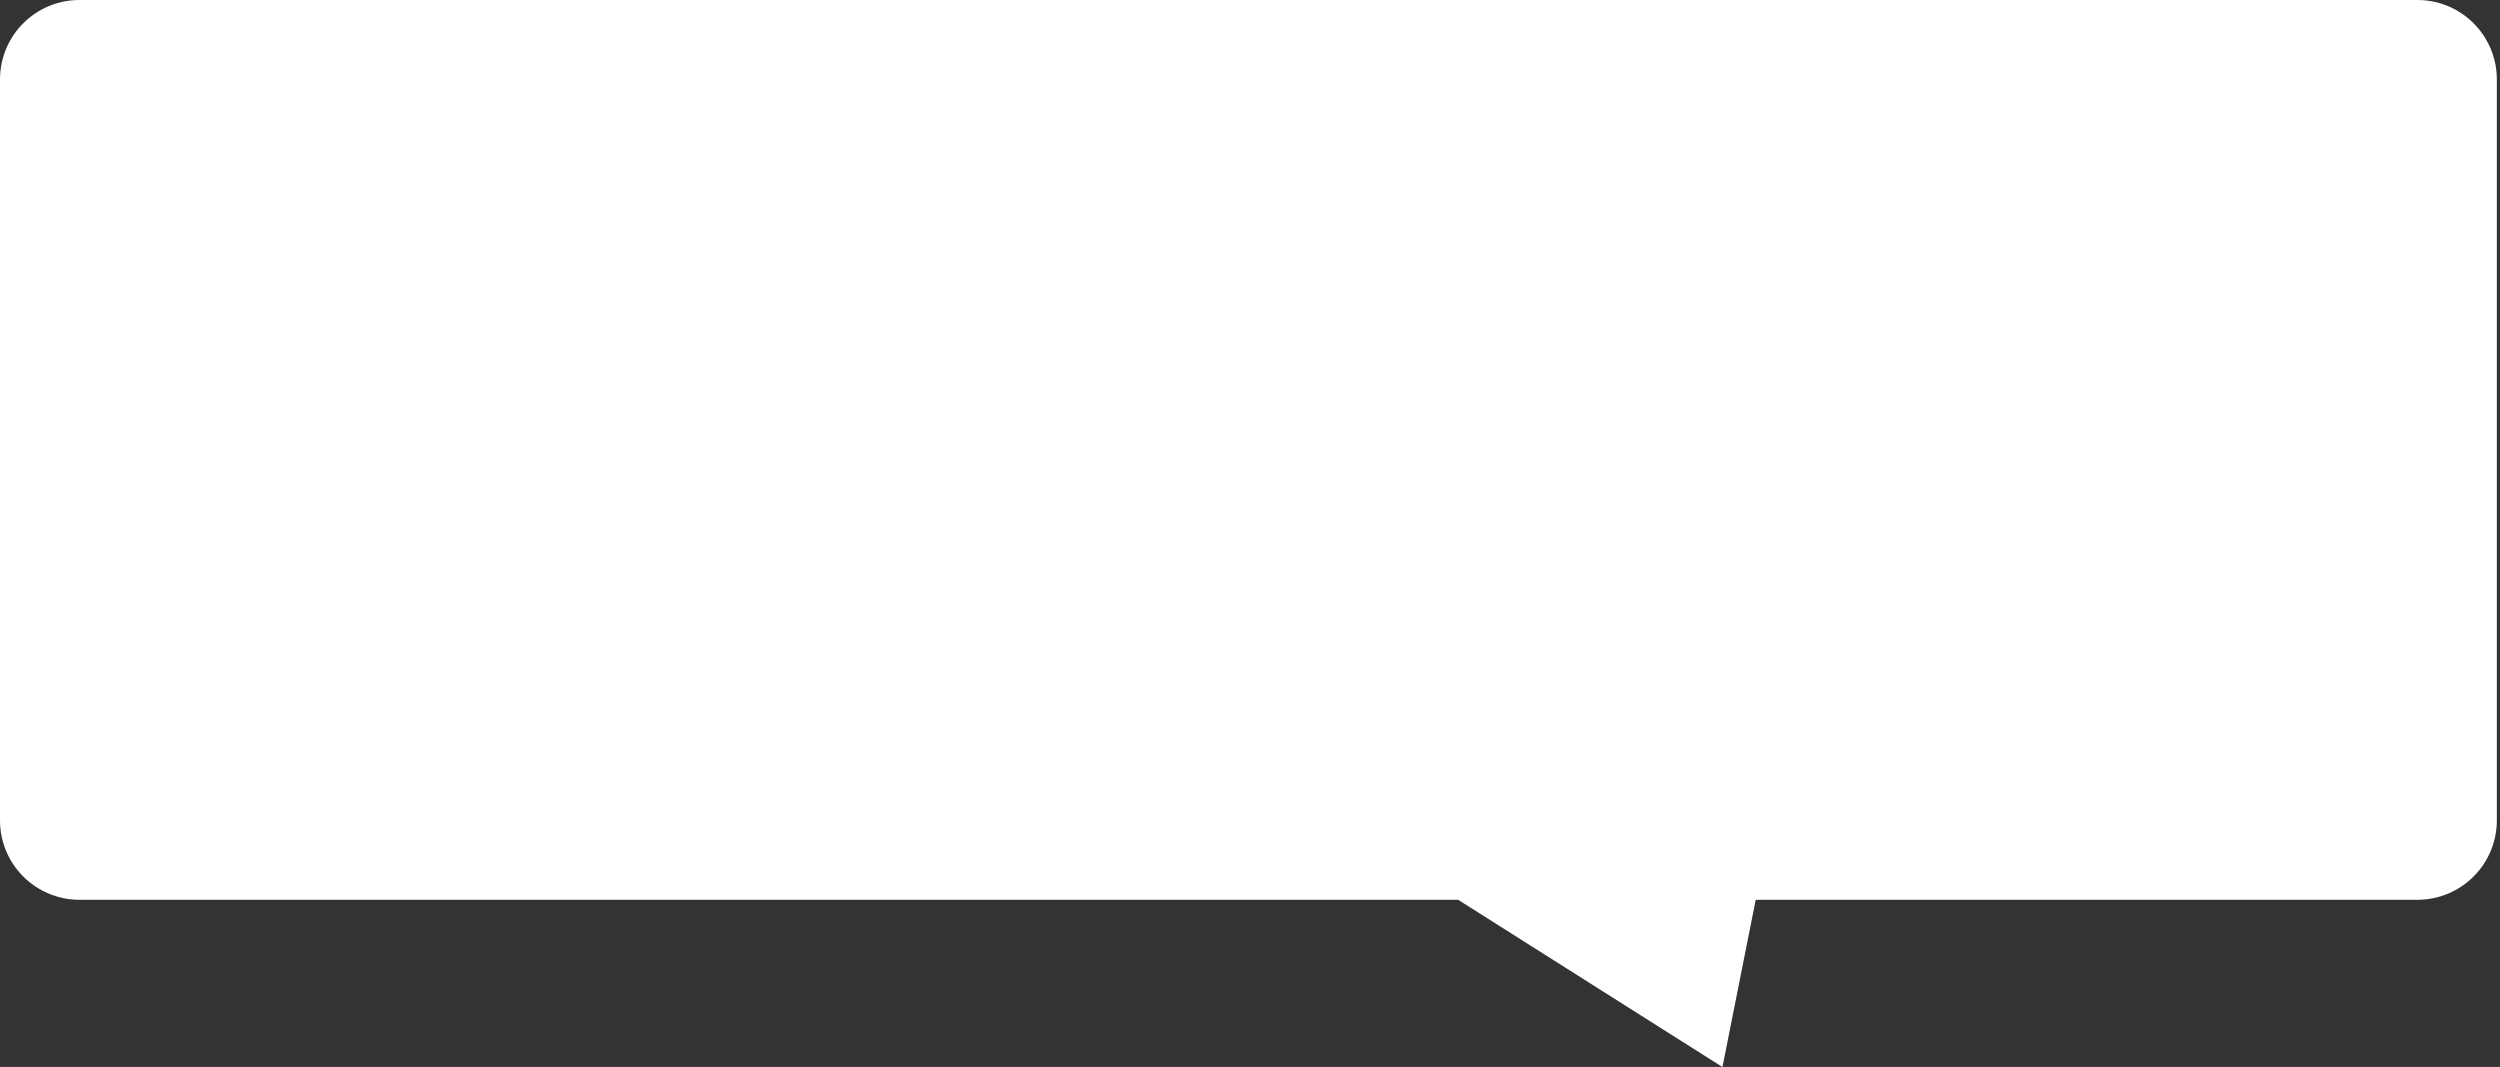 <?xml version="1.0" encoding="UTF-8"?>
<svg width="478px" height="204px" viewBox="0 0 478 204" version="1.1" xmlns="http://www.w3.org/2000/svg" xmlns:xlink="http://www.w3.org/1999/xlink">
    <rect x="0" y="0" width="478" height="204" fill="#333333" stroke="none"/>
    <!-- Generator: Sketch 47.1 (45422) - http://www.bohemiancoding.com/sketch -->
    <title>Fill 83</title>
    <desc>Created with Sketch.</desc>
    <defs></defs>
    <g id="Page-1" stroke="none" stroke-width="1" fill="none" fill-rule="evenodd">
        <g id="RTM-2017" transform="translate(-817, -5475)" fill="#FFFFFF">
            <g id="YOU-GOT-INVOLVED" transform="translate(0, 4768)">
                <g id="community" transform="translate(0, 480)">
                    <g id="blurb" transform="translate(817, 227)">
                        <path d="M462.203,172.038 L335.693,172.038 L329.333,204.014 L278.795,172.038 L15.191,172.038 C6.802,172.038 0,165.239 0,156.847 L0,15.191 C0,6.8 6.802,0 15.191,0 L462.203,0 C470.592,0 477.395,6.8 477.395,15.191 L477.395,156.847 C477.395,165.239 470.592,172.038 462.203,172.038" id="Fill-83"></path>
                    </g>
                </g>
            </g>
        </g>
    </g>
</svg>